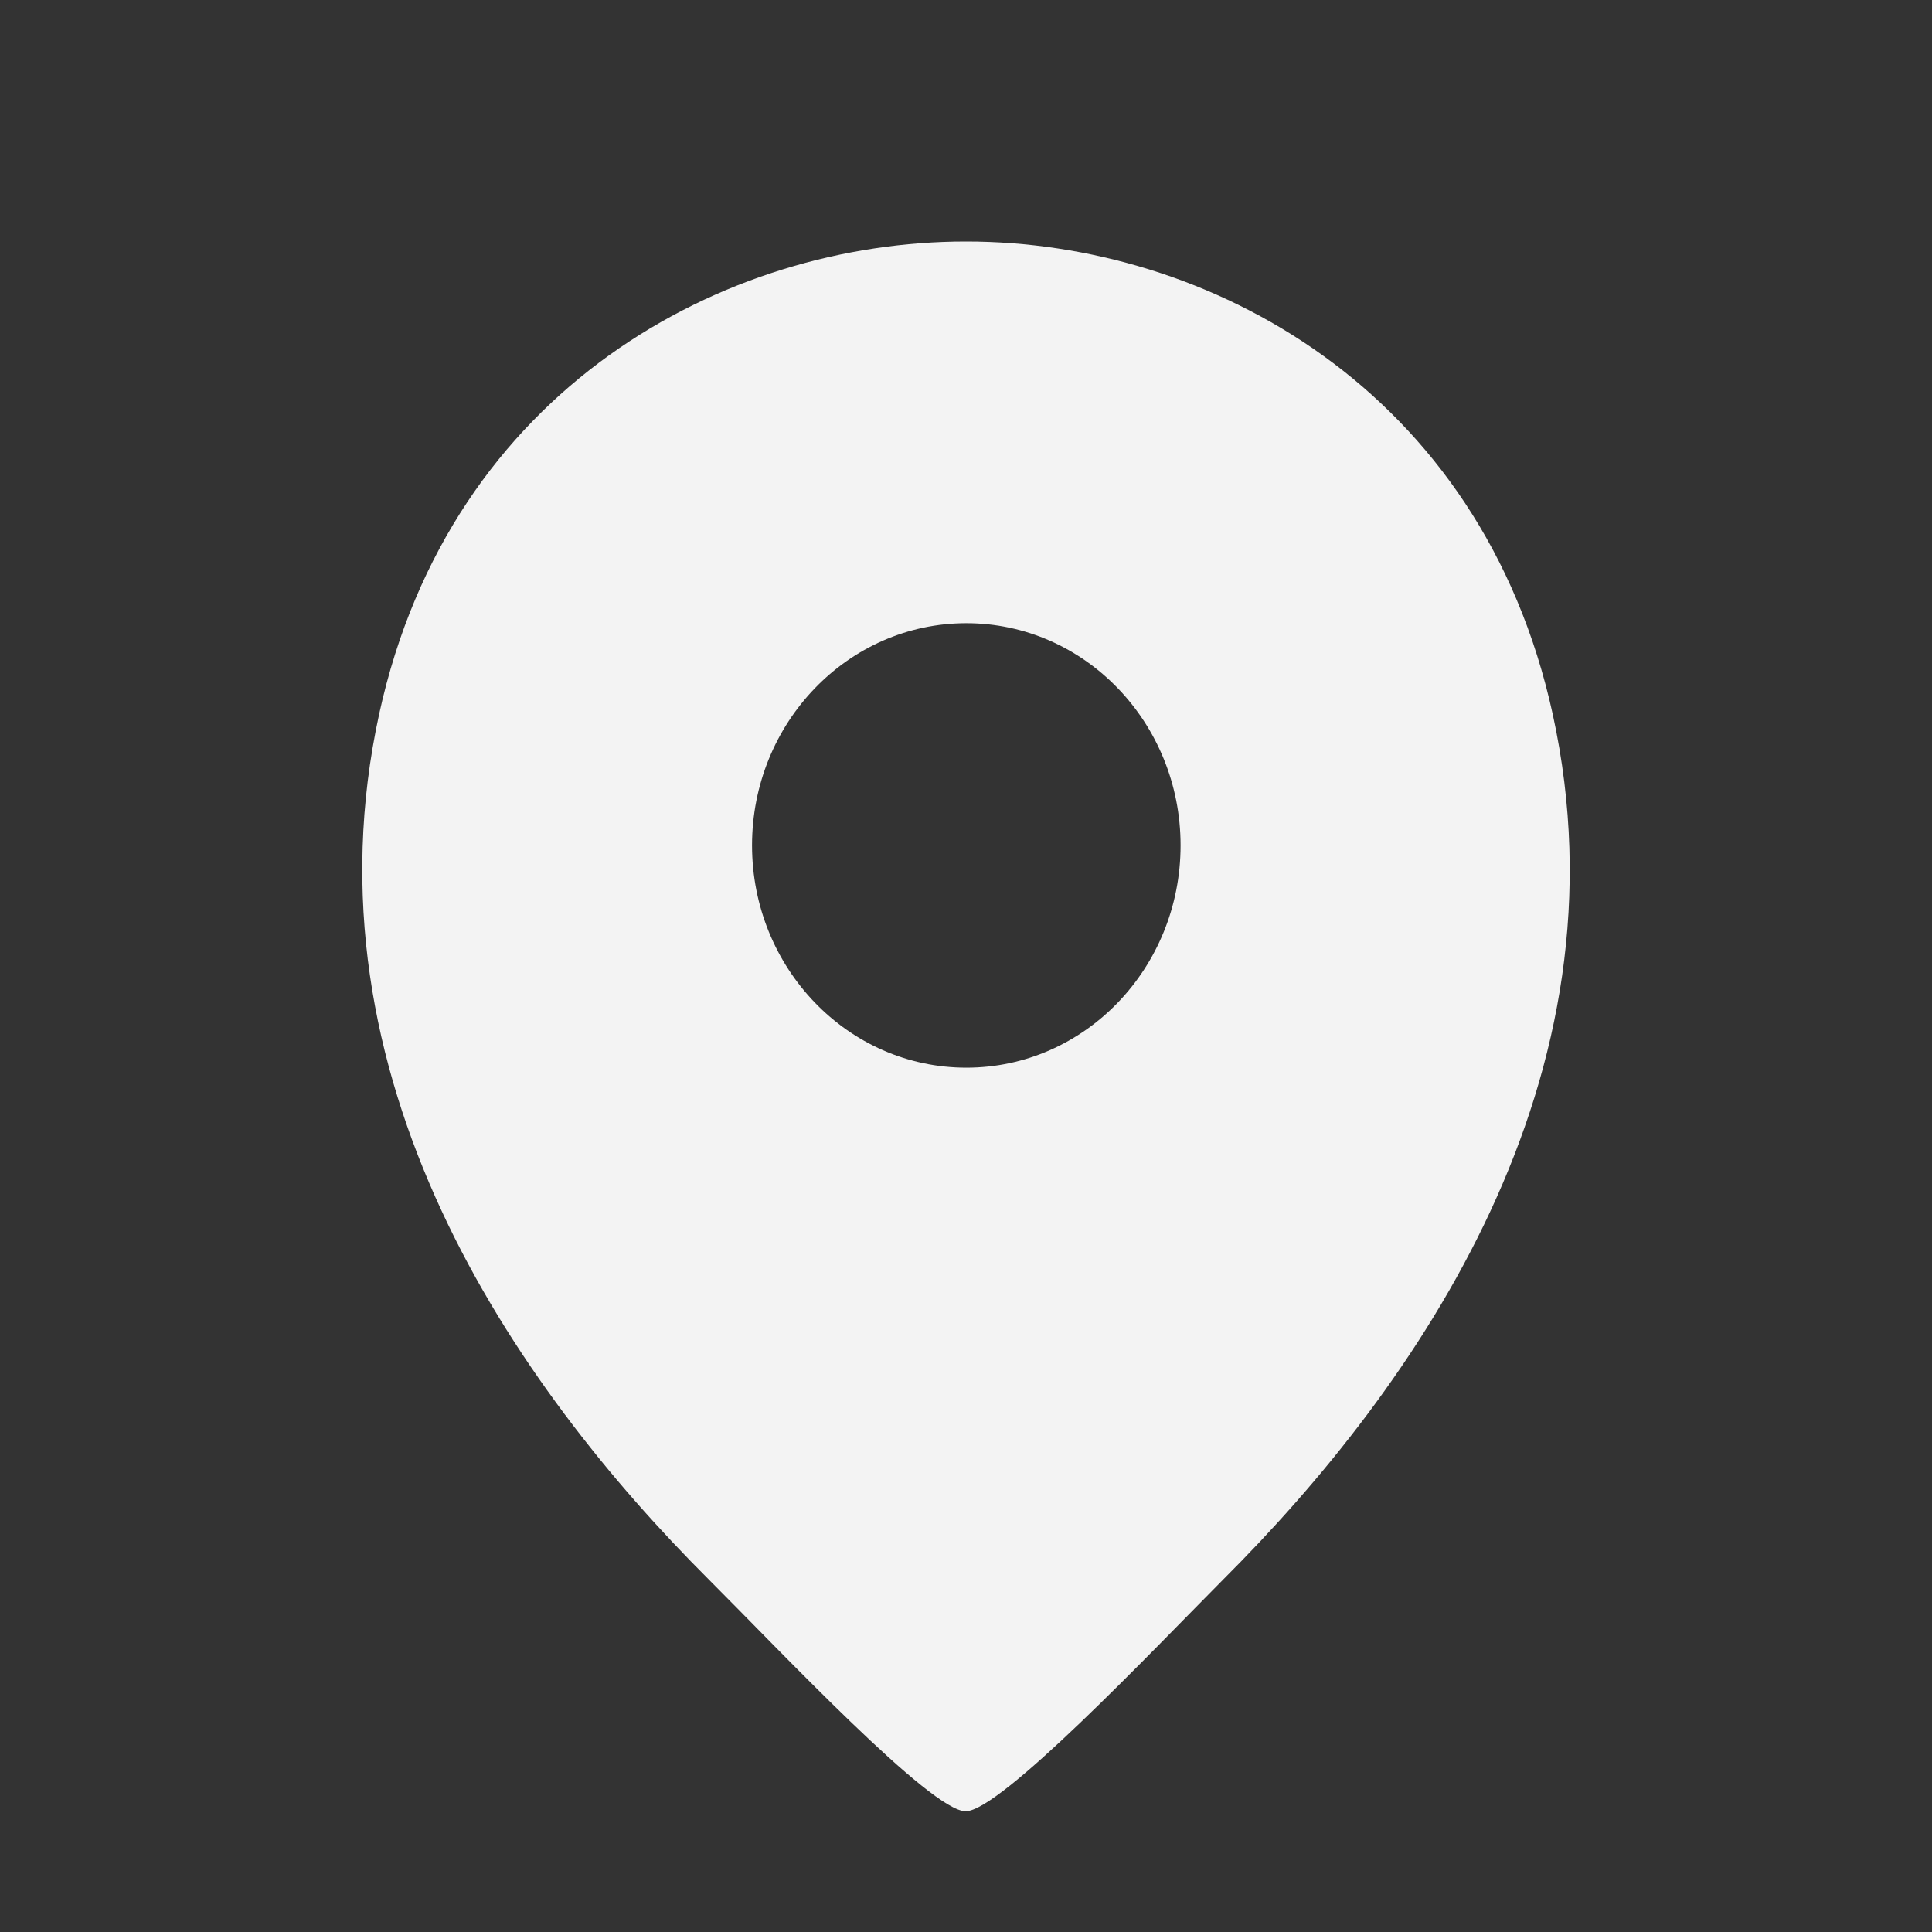 <svg width="16" height="16" viewBox="0 0 16 16" fill="none" xmlns="http://www.w3.org/2000/svg">
<rect x="0" y="0" width="16" height="16" fill="#333333" stroke="none"/>
<path d="M12.859 5.915C12.268 3.215 9.997 2 8.003 2C8.003 2 8.003 2 7.997 2C6.008 2 3.732 3.209 3.141 5.909C2.482 8.924 4.262 11.477 5.873 13.084C6.47 13.68 7.71 15 7.997 15C8.284 15 9.535 13.68 10.127 13.084C11.738 11.477 13.518 8.929 12.859 5.915ZM8.003 8.842C7.023 8.842 6.228 8.018 6.228 7.001C6.228 5.985 7.023 5.161 8.003 5.161C8.983 5.161 9.777 5.985 9.777 7.001C9.777 8.018 8.983 8.842 8.003 8.842Z" fill="#F3F3F3"/>
</svg>
